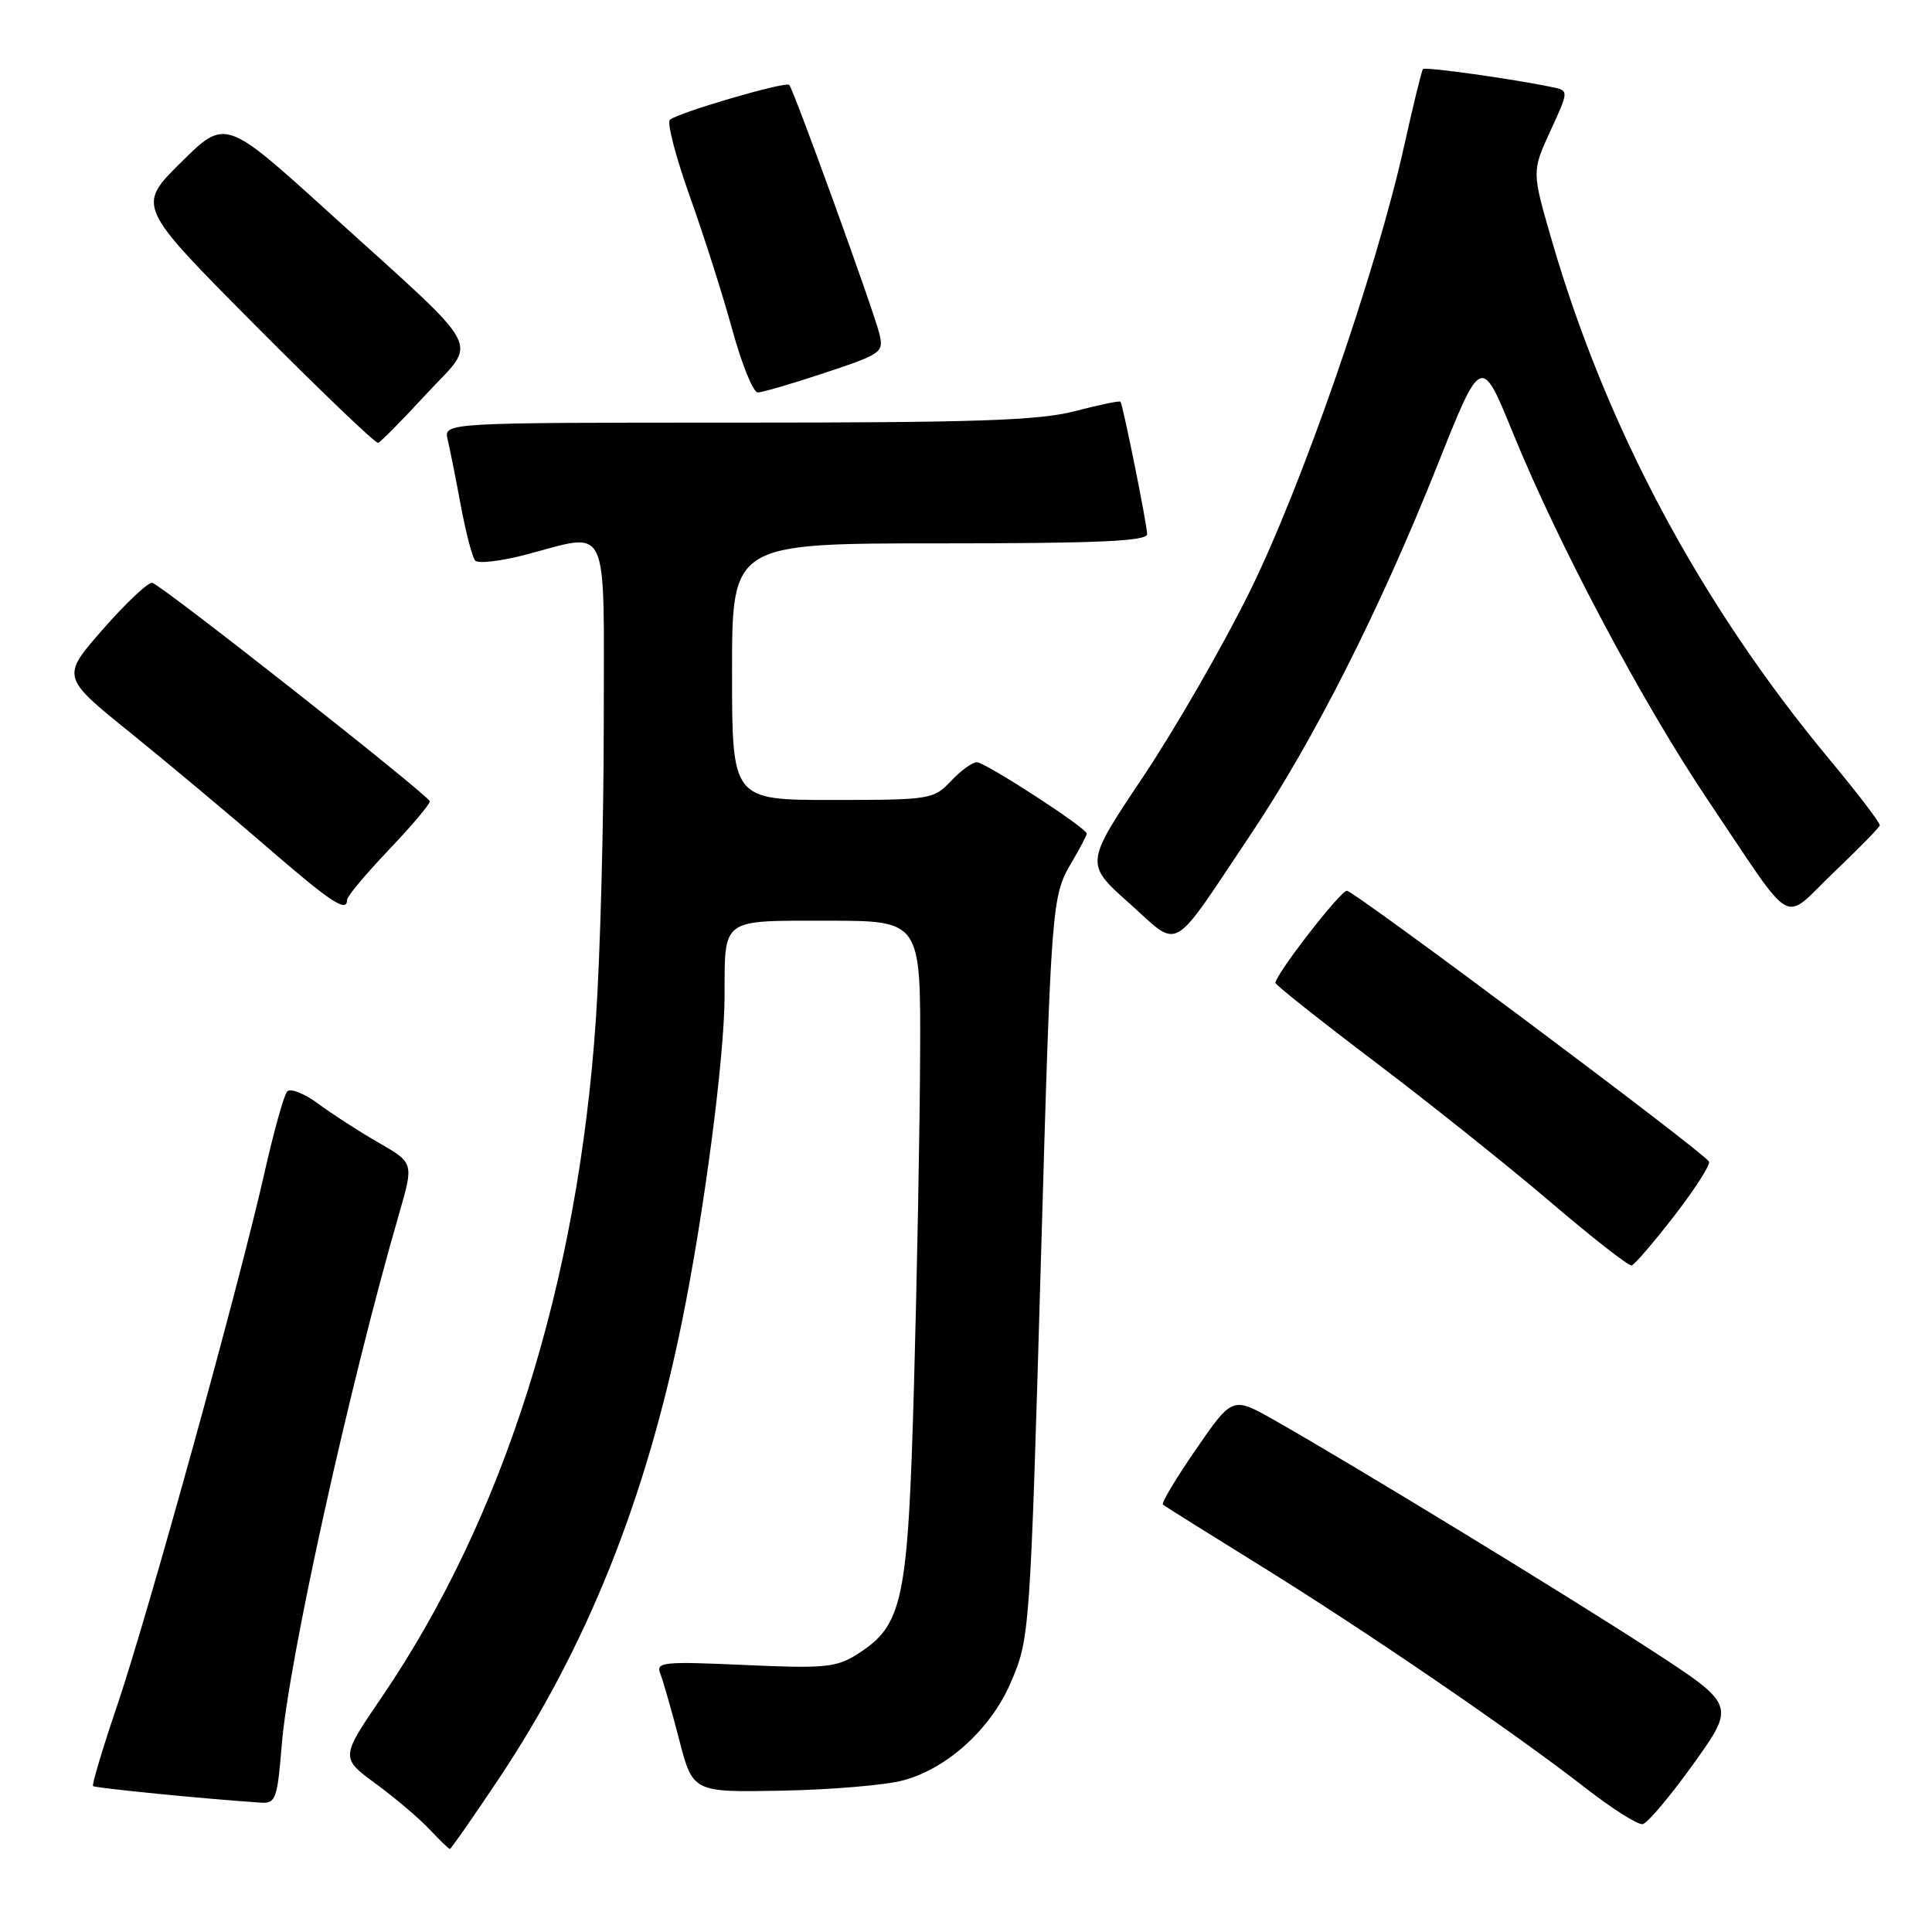 <?xml version="1.0" encoding="UTF-8" standalone="no"?>
<!DOCTYPE svg PUBLIC "-//W3C//DTD SVG 1.1//EN" "http://www.w3.org/Graphics/SVG/1.1/DTD/svg11.dtd" >
<svg xmlns="http://www.w3.org/2000/svg" xmlns:xlink="http://www.w3.org/1999/xlink" version="1.1" viewBox="0 0 256 256">
 <g >
 <path fill="currentColor"
d=" M 65.97 235.88 C 77.72 218.32 85.58 198.73 90.39 175.00 C 93.31 160.65 95.99 140.11 96.01 132.03 C 96.04 121.56 95.44 122.00 109.62 122.00 C 122.00 122.00 122.00 122.00 121.92 139.75 C 121.88 149.51 121.51 169.20 121.11 183.50 C 120.30 212.30 119.66 215.33 113.58 219.20 C 110.82 220.95 109.25 221.10 98.66 220.62 C 87.78 220.13 86.88 220.23 87.50 221.79 C 87.87 222.73 88.99 226.65 89.99 230.50 C 91.81 237.50 91.81 237.50 103.65 237.27 C 110.17 237.15 117.39 236.53 119.71 235.90 C 125.53 234.33 131.29 229.09 133.92 222.97 C 136.46 217.05 136.49 216.73 137.97 165.50 C 139.28 119.96 139.38 118.72 141.93 114.39 C 143.07 112.46 144.00 110.70 144.00 110.46 C 144.00 109.73 130.57 101.00 129.43 101.00 C 128.84 101.00 127.29 102.12 126.00 103.50 C 123.72 105.92 123.25 106.00 110.33 106.00 C 97.00 106.00 97.00 106.00 97.00 89.00 C 97.00 72.00 97.00 72.00 124.50 72.00 C 145.56 72.00 152.00 71.71 152.00 70.77 C 152.00 69.56 148.82 53.75 148.47 53.23 C 148.37 53.07 145.65 53.64 142.43 54.48 C 137.67 55.72 129.31 56.00 97.68 56.00 C 58.78 56.00 58.78 56.00 59.32 58.25 C 59.61 59.49 60.40 63.42 61.06 67.00 C 61.73 70.58 62.58 73.85 62.97 74.28 C 63.35 74.71 66.31 74.37 69.54 73.53 C 80.96 70.56 80.00 68.50 80.00 95.92 C 80.00 109.08 79.53 126.74 78.95 135.17 C 76.55 170.15 66.76 201.13 50.59 224.87 C 45.11 232.91 45.11 232.91 49.81 236.37 C 52.39 238.26 55.59 240.98 56.92 242.41 C 58.26 243.83 59.47 245.00 59.61 245.00 C 59.75 245.00 62.62 240.90 65.97 235.88 Z  M 224.40 233.71 C 229.97 225.92 229.97 225.92 218.74 218.61 C 207.52 211.32 179.50 194.22 168.90 188.20 C 163.31 185.03 163.31 185.03 158.49 192.02 C 155.84 195.86 153.86 199.17 154.09 199.36 C 154.31 199.56 160.06 203.16 166.86 207.37 C 180.92 216.07 200.40 229.39 210.00 236.85 C 213.57 239.64 217.02 241.82 217.66 241.71 C 218.30 241.59 221.33 237.99 224.40 233.71 Z  M 37.33 231.25 C 38.22 220.11 46.28 183.63 52.89 160.80 C 54.83 154.09 54.83 154.09 50.17 151.41 C 47.60 149.94 44.00 147.61 42.17 146.25 C 40.33 144.89 38.48 144.16 38.05 144.63 C 37.62 145.11 36.26 150.00 35.02 155.50 C 31.72 170.16 19.63 213.87 15.55 225.92 C 13.60 231.66 12.16 236.49 12.33 236.66 C 12.59 236.93 27.49 238.40 34.60 238.86 C 36.52 238.99 36.76 238.32 37.33 231.25 Z  M 221.89 161.05 C 224.63 157.51 226.68 154.29 226.45 153.91 C 225.61 152.55 179.39 118.00 178.46 118.03 C 177.58 118.06 169.00 129.14 169.00 130.24 C 169.00 130.50 174.96 135.23 182.25 140.75 C 189.54 146.27 200.00 154.63 205.50 159.32 C 211.00 164.02 215.82 167.78 216.20 167.68 C 216.59 167.58 219.15 164.60 221.89 161.05 Z  M 165.77 110.50 C 174.11 98.05 182.84 80.77 190.44 61.71 C 196.27 47.06 196.27 47.06 200.46 57.34 C 206.53 72.24 217.70 93.26 226.44 106.22 C 238.03 123.43 235.99 122.27 242.95 115.63 C 246.24 112.49 249.00 109.68 249.08 109.37 C 249.16 109.06 246.17 105.14 242.44 100.66 C 225.29 80.03 212.77 56.60 205.55 31.61 C 202.98 22.72 202.98 22.72 205.43 17.36 C 207.89 12.01 207.89 12.01 205.69 11.55 C 200.49 10.46 188.84 8.83 188.55 9.15 C 188.38 9.34 187.24 14.00 186.02 19.50 C 182.32 36.10 172.49 64.45 165.54 78.50 C 162.01 85.65 155.66 96.66 151.44 102.97 C 143.76 114.45 143.76 114.45 149.63 119.68 C 156.50 125.80 154.91 126.71 165.77 110.50 Z  M 46.00 119.20 C 46.00 118.76 48.48 115.81 51.50 112.63 C 54.52 109.46 56.98 106.56 56.95 106.18 C 56.91 105.46 21.70 77.73 20.19 77.23 C 19.70 77.07 16.78 79.80 13.70 83.31 C 8.10 89.69 8.10 89.69 17.27 97.09 C 22.32 101.17 30.47 107.99 35.39 112.25 C 43.92 119.63 46.00 121.00 46.00 119.20 Z  M 56.49 52.21 C 63.33 44.79 64.66 47.27 43.68 28.24 C 29.86 15.70 29.86 15.70 23.99 21.51 C 18.13 27.31 18.13 27.31 33.81 43.09 C 42.44 51.77 49.77 58.79 50.10 58.68 C 50.43 58.58 53.30 55.67 56.49 52.21 Z  M 109.33 49.39 C 116.88 46.88 117.14 46.69 116.50 44.14 C 115.71 40.97 105.14 11.81 104.58 11.25 C 104.09 10.75 89.75 14.95 88.76 15.88 C 88.36 16.26 89.55 20.83 91.41 26.04 C 93.27 31.24 95.81 39.21 97.05 43.75 C 98.30 48.29 99.80 52.00 100.40 52.00 C 101.00 52.00 105.02 50.83 109.33 49.39 Z "/>
</g>
</svg>